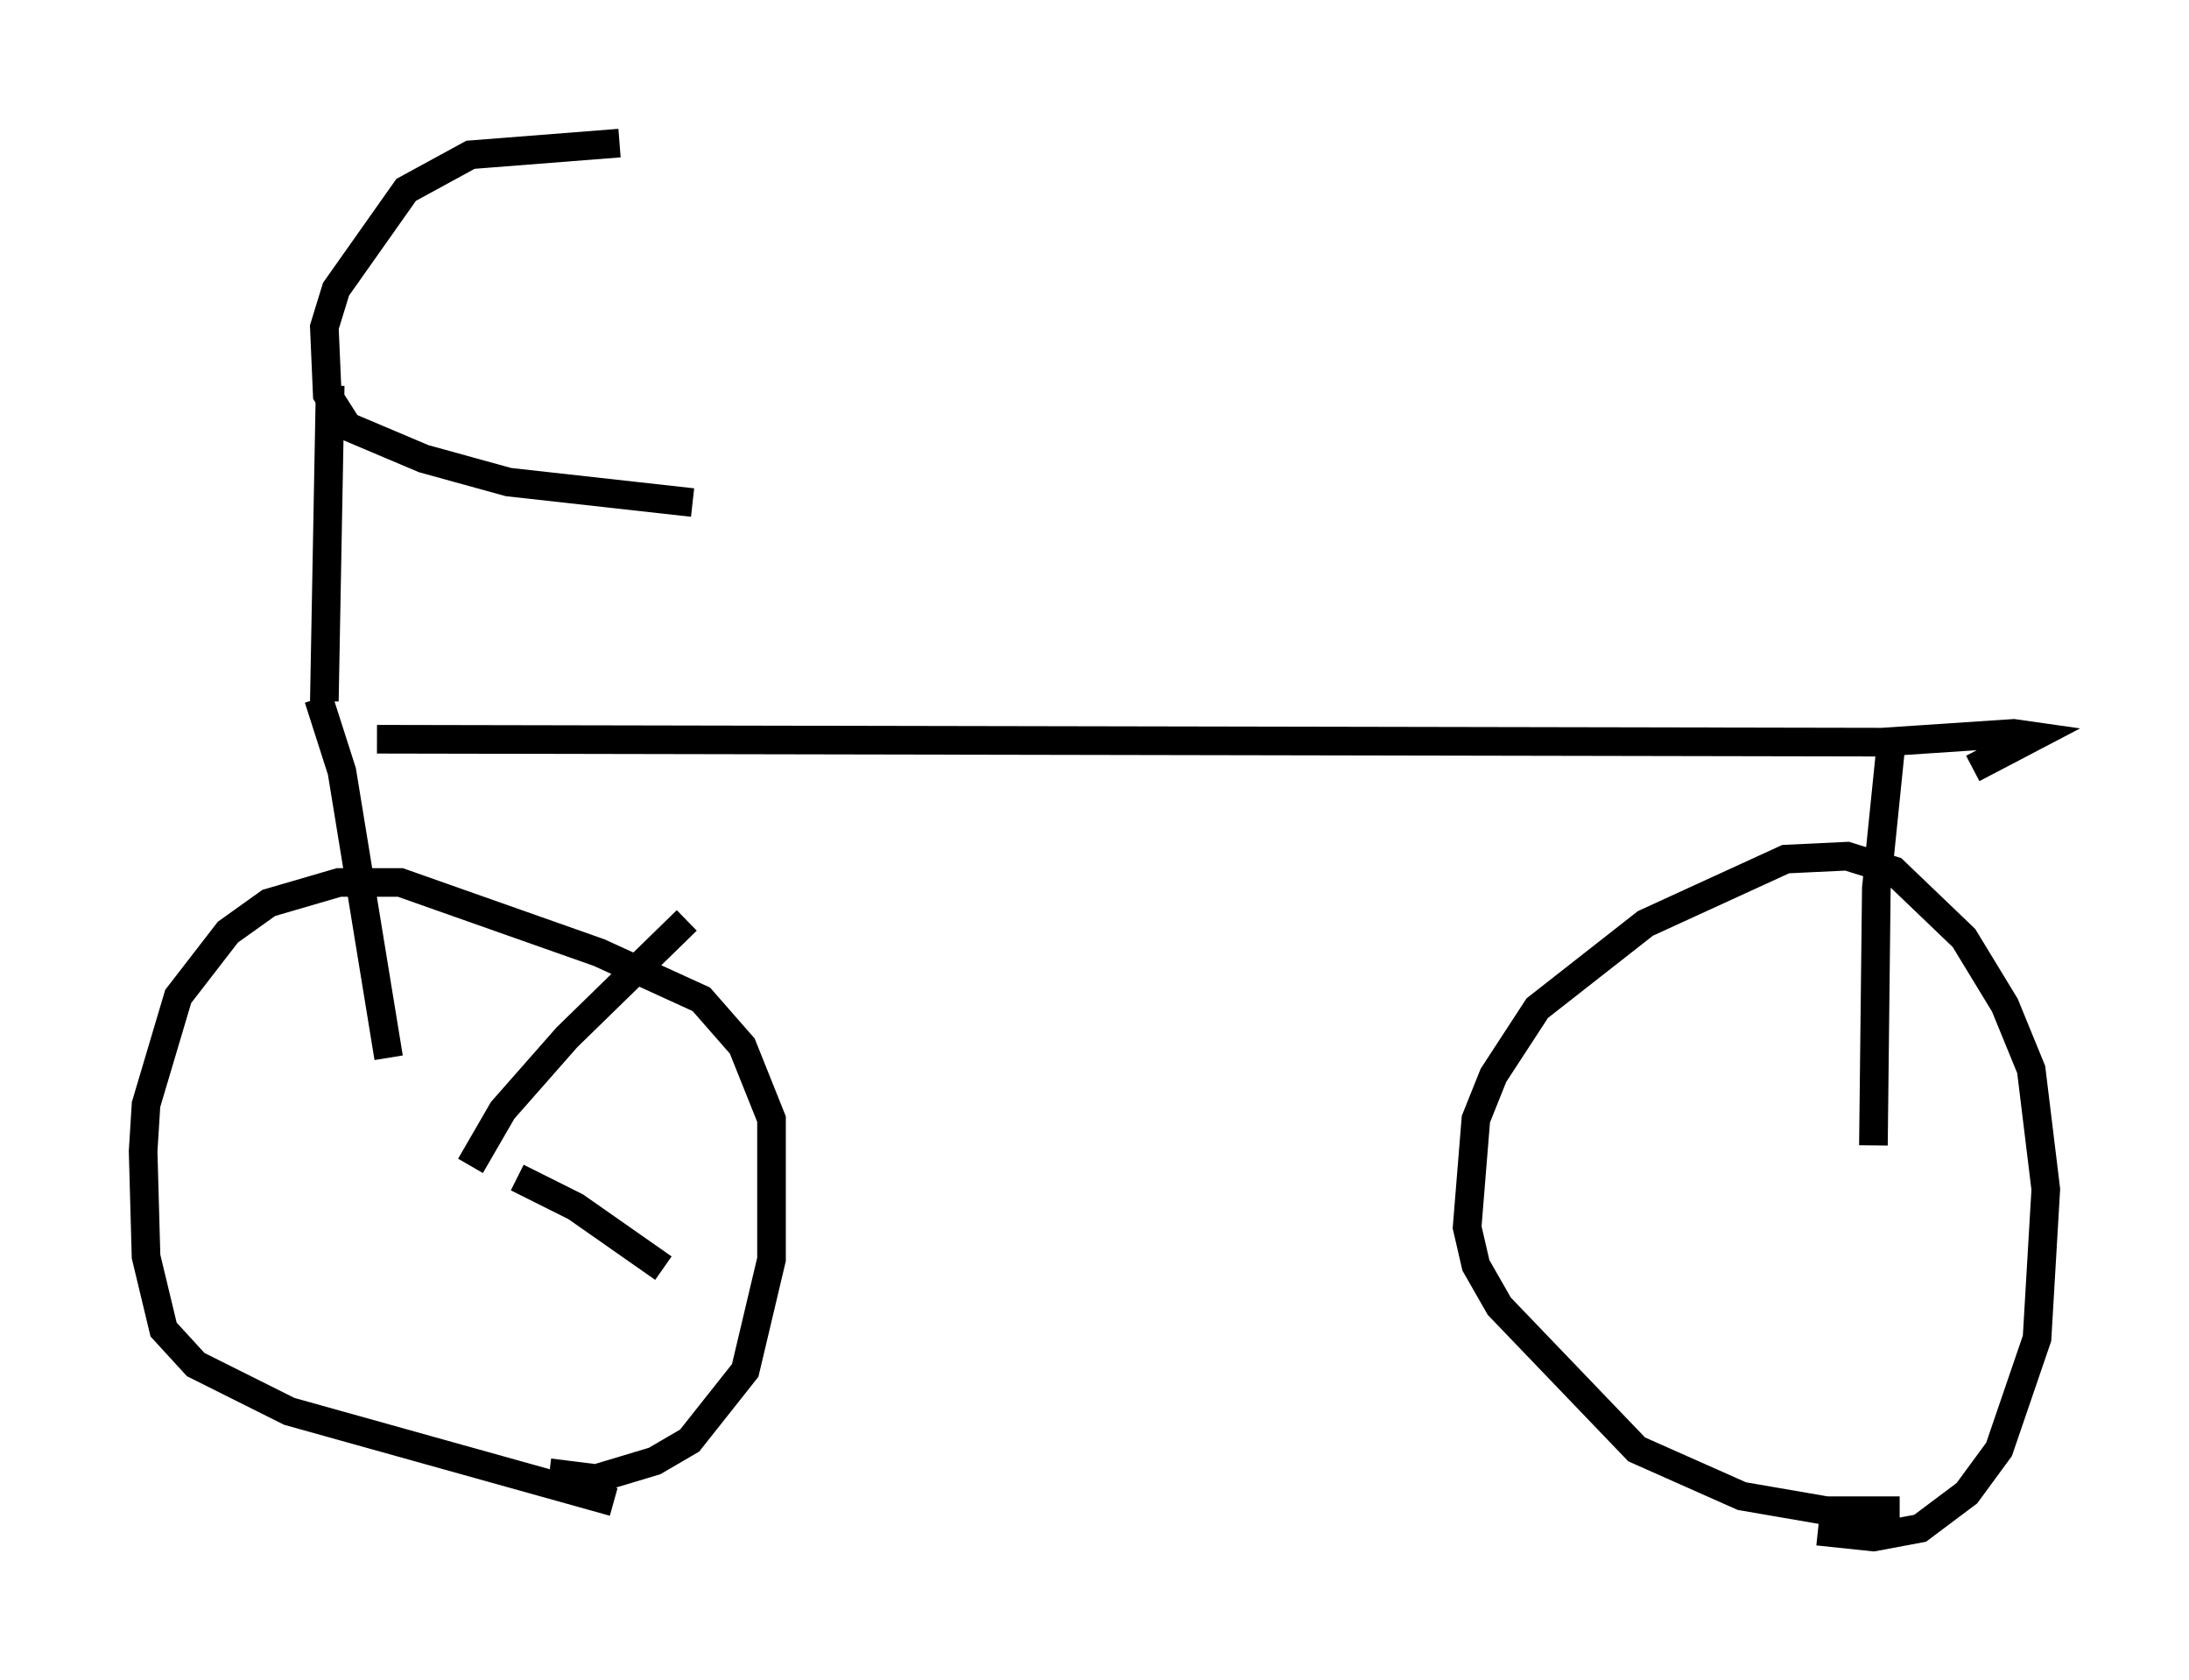 <?xml version="1.0" encoding="utf-8" ?>
<svg baseProfile="full" height="58.694" version="1.1" width="76.457" xmlns="http://www.w3.org/2000/svg" xmlns:ev="http://www.w3.org/2001/xml-events" xmlns:xlink="http://www.w3.org/1999/xlink"><defs /><rect fill="white" height="58.694" width="76.457" x="0" y="0" /><path d="M24.906, 52.469 m-3.471, 0.0 l-11.331, -3.165 -3.267, -1.633 l-1.123, -1.225 -0.613, -2.552 l-0.102, -3.675 0.102, -1.633 l1.123, -3.777 1.735, -2.246 l1.429, -1.021 2.45, -0.715 l2.144, 0.0 6.942, 2.45 l3.573, 1.633 1.429, 1.633 l1.021, 2.552 0.0, 4.9 l-0.919, 3.879 -1.94, 2.45 l-1.225, 0.715 -2.042, 0.613 l-1.633, -0.204 m47.163, 1.327 l-2.552, 0.0 -2.96, -0.51 l-3.675, -1.633 -4.798, -5.002 l-0.817, -1.429 -0.306, -1.327 l0.306, -3.777 0.613, -1.531 l1.531, -2.348 3.777, -2.96 l4.9, -2.246 2.144, -0.102 l1.633, 0.51 2.45, 2.348 l1.429, 2.348 0.919, 2.246 l0.51, 4.185 -0.306, 5.206 l-1.327, 3.879 -1.123, 1.531 l-1.633, 1.225 -1.633, 0.306 l-1.94, -0.204 m-39.303, -35.934 l-6.431, -0.715 -2.96, -0.817 l-2.654, -1.123 -0.715, -1.123 l-0.102, -2.348 0.408, -1.327 l2.45, -3.471 2.246, -1.225 l5.206, -0.408 m-10.106, 8.473 l-0.204, 11.025 m-0.204, -0.102 l0.817, 2.552 1.633, 10.004 m-0.408, -11.127 l52.573, 0.102 4.594, -0.306 l0.715, 0.102 -2.144, 1.123 m-2.858, -0.817 l-0.51, 5.002 -0.102, 8.983 m-49.001, 0.715 l1.123, -1.94 2.246, -2.552 l4.185, -4.083 m-5.921, 8.983 l2.042, 1.021 3.063, 2.144 " fill="none" stroke="black" stroke-width="1" /></svg>